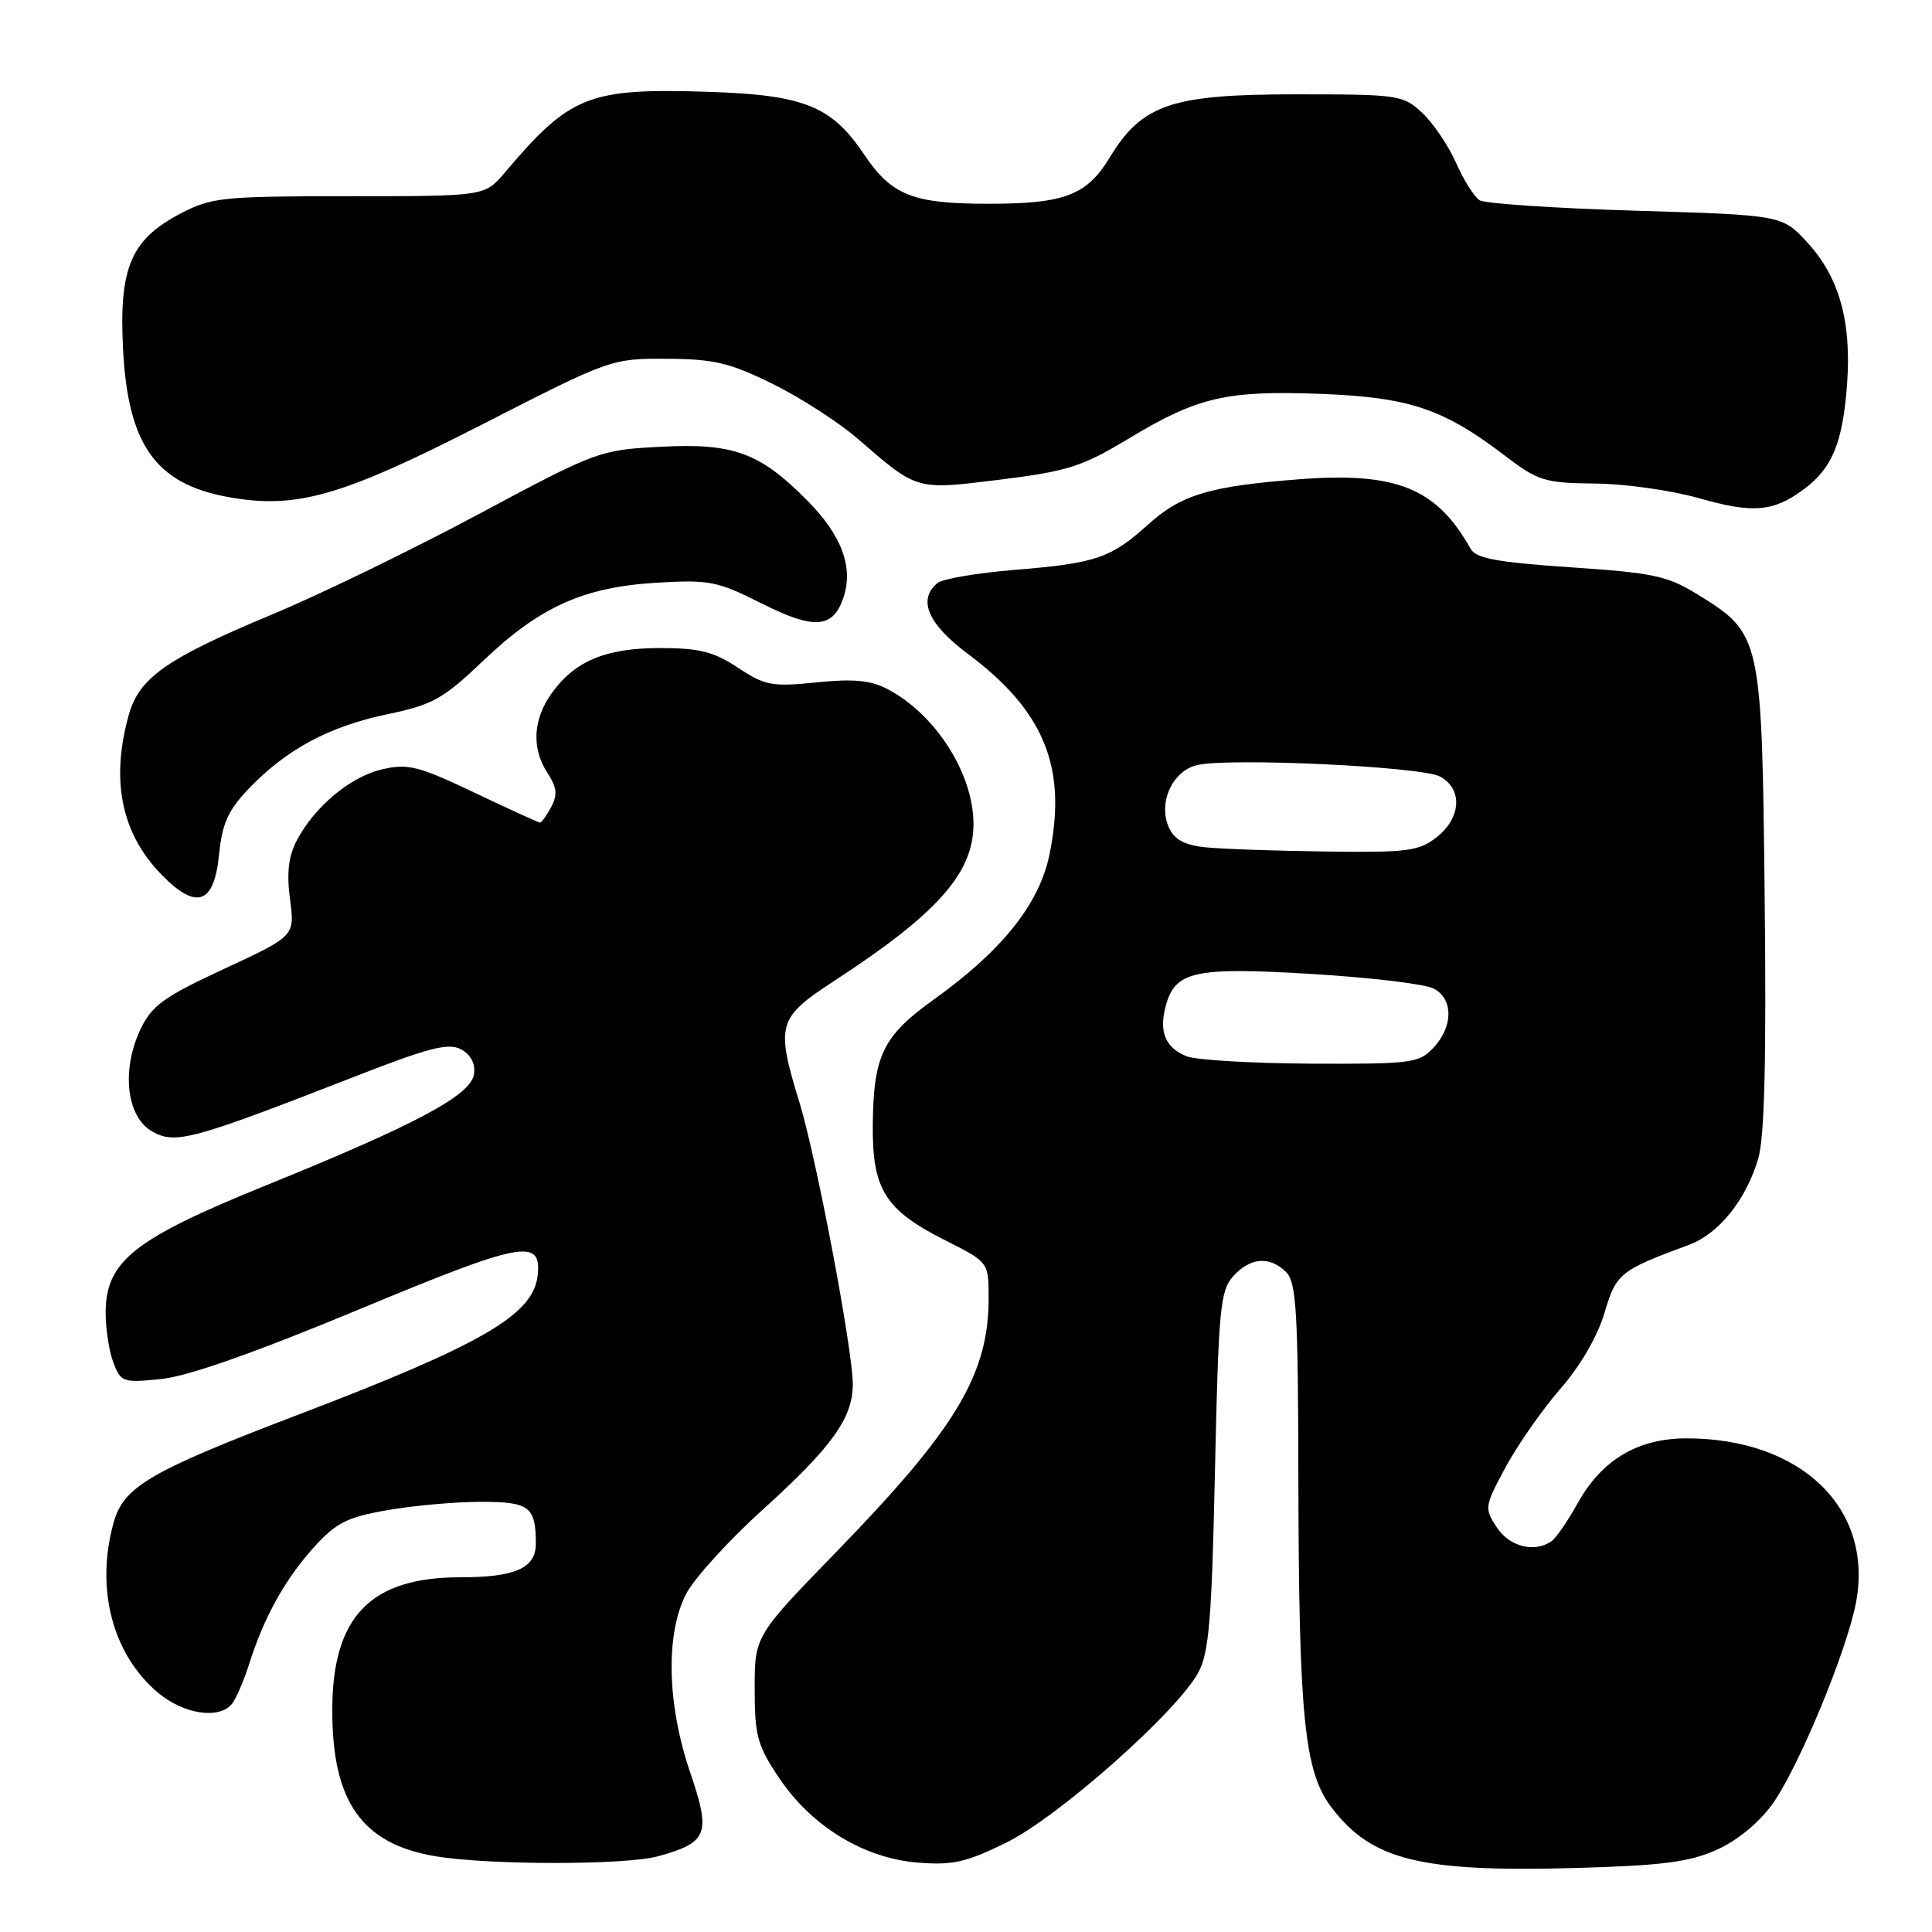 <?xml version="1.0" encoding="UTF-8" standalone="no"?>
<!DOCTYPE svg PUBLIC "-//W3C//DTD SVG 1.1//EN" "http://www.w3.org/Graphics/SVG/1.1/DTD/svg11.dtd" >
<svg xmlns="http://www.w3.org/2000/svg" xmlns:xlink="http://www.w3.org/1999/xlink" version="1.1" viewBox="0 0 256 256">
 <g >
 <path fill="currentColor"
d=" M 227.38 245.15 C 230.12 243.95 233.02 241.58 234.83 239.08 C 238.26 234.34 244.74 218.73 245.94 212.29 C 248.26 199.85 238.65 190.58 223.44 190.59 C 217.00 190.60 212.23 193.45 209.04 199.20 C 207.72 201.57 206.17 203.83 205.57 204.23 C 203.31 205.79 200.01 204.94 198.33 202.38 C 196.66 199.84 196.70 199.60 199.54 194.34 C 201.15 191.37 204.41 186.72 206.77 184.01 C 209.38 181.03 211.68 177.07 212.59 174.00 C 214.16 168.71 214.61 168.35 223.81 164.94 C 227.77 163.47 231.37 158.98 232.98 153.50 C 233.81 150.70 234.06 140.39 233.83 119.00 C 233.45 84.25 233.40 83.99 224.93 78.76 C 220.97 76.31 219.05 75.90 208.11 75.17 C 198.39 74.51 195.57 73.99 194.86 72.72 C 190.36 64.67 185.03 62.51 172.10 63.51 C 160.27 64.42 156.50 65.55 152.12 69.51 C 147.20 73.96 145.19 74.64 134.47 75.51 C 129.54 75.91 124.94 76.69 124.25 77.24 C 121.55 79.41 122.92 82.66 128.21 86.61 C 138.40 94.22 141.44 101.72 139.05 113.28 C 137.68 119.84 132.77 125.97 123.66 132.50 C 117.00 137.27 115.73 139.88 115.65 149.04 C 115.57 157.63 117.27 160.33 125.29 164.37 C 131.00 167.25 131.00 167.25 131.00 172.00 C 131.00 182.12 126.70 189.29 110.82 205.63 C 100.00 216.77 100.00 216.77 100.00 223.77 C 100.00 230.01 100.35 231.30 103.25 235.61 C 107.55 242.00 114.43 246.21 121.57 246.80 C 126.22 247.18 128.00 246.78 133.35 244.15 C 140.25 240.75 155.92 226.87 158.78 221.62 C 160.20 219.02 160.57 214.56 160.99 194.85 C 161.46 173.43 161.68 171.01 163.41 169.10 C 165.67 166.60 168.26 166.41 170.43 168.57 C 171.77 169.92 172.01 173.85 172.04 195.82 C 172.10 227.58 172.82 234.77 176.44 239.51 C 181.76 246.49 188.18 248.08 208.70 247.52 C 220.09 247.21 223.80 246.74 227.38 245.15 Z  M 87.22 245.96 C 93.81 244.13 94.23 243.02 91.44 234.82 C 88.38 225.82 88.17 216.53 90.91 211.21 C 91.96 209.17 96.51 204.16 101.03 200.07 C 110.25 191.73 112.99 187.92 113.00 183.41 C 113.00 178.88 108.20 153.52 105.95 146.14 C 102.76 135.75 103.01 134.88 110.56 129.96 C 124.21 121.06 128.98 115.70 128.99 109.22 C 129.01 102.53 123.97 94.63 117.57 91.29 C 115.36 90.14 113.05 89.92 108.18 90.42 C 102.31 91.02 101.37 90.85 97.79 88.48 C 94.59 86.36 92.67 85.87 87.50 85.87 C 80.24 85.87 76.15 87.58 73.08 91.89 C 70.60 95.37 70.42 99.18 72.57 102.47 C 73.79 104.33 73.89 105.33 73.04 106.93 C 72.43 108.07 71.76 109.00 71.56 109.00 C 71.36 109.00 67.44 107.21 62.85 105.02 C 55.44 101.50 54.06 101.15 50.64 101.94 C 46.40 102.93 41.67 106.88 39.30 111.41 C 38.22 113.48 37.97 115.72 38.43 119.17 C 39.07 124.03 39.07 124.03 29.72 128.37 C 21.70 132.09 20.11 133.24 18.62 136.38 C 16.04 141.82 16.76 148.02 20.19 149.94 C 23.27 151.66 25.45 151.06 47.27 142.55 C 56.85 138.81 59.42 138.16 61.08 139.04 C 62.38 139.74 63.01 140.93 62.81 142.32 C 62.41 145.12 55.26 148.95 35.24 157.07 C 17.72 164.17 14.00 167.13 14.00 173.97 C 14.00 176.11 14.46 179.09 15.03 180.57 C 16.01 183.15 16.30 183.25 21.41 182.72 C 24.92 182.36 33.91 179.19 47.61 173.49 C 69.31 164.46 71.83 163.99 71.23 169.09 C 70.62 174.24 63.80 178.19 39.50 187.46 C 19.82 194.97 16.38 196.99 15.05 201.77 C 12.62 210.50 14.90 219.21 20.93 224.29 C 24.35 227.16 29.07 227.86 30.75 225.75 C 31.29 225.06 32.31 222.70 33.01 220.50 C 34.96 214.32 37.76 209.27 41.57 205.05 C 44.55 201.76 45.98 201.03 51.36 200.10 C 54.83 199.49 60.39 199.00 63.72 199.00 C 70.17 199.00 71.00 199.64 71.00 204.55 C 71.00 207.79 68.28 209.00 60.97 209.00 C 49.10 209.00 44.06 214.20 44.03 226.50 C 43.99 238.72 47.93 244.32 57.69 245.96 C 64.77 247.15 82.93 247.15 87.22 245.96 Z  M 29.02 113.28 C 29.45 109.07 30.22 107.36 33.02 104.44 C 38.01 99.26 43.60 96.26 51.33 94.64 C 57.35 93.38 58.72 92.61 64.01 87.57 C 71.54 80.39 77.32 77.79 87.05 77.21 C 93.99 76.80 95.09 77.02 100.86 79.93 C 107.86 83.46 110.36 83.30 111.75 79.21 C 113.12 75.17 111.55 70.95 106.95 66.30 C 100.67 59.96 97.18 58.69 87.50 59.20 C 79.44 59.62 79.04 59.77 63.40 68.14 C 54.66 72.82 42.33 78.81 36.00 81.44 C 22.05 87.26 18.42 89.81 17.05 94.77 C 14.66 103.38 16.07 110.37 21.30 115.79 C 25.99 120.65 28.36 119.88 29.02 113.28 Z  M 238.99 64.85 C 242.77 62.06 244.16 58.70 244.74 51.00 C 245.36 42.65 243.73 36.77 239.52 32.17 C 236.15 28.50 236.15 28.50 216.75 27.92 C 206.09 27.60 196.77 26.98 196.06 26.54 C 195.35 26.10 193.95 23.88 192.94 21.59 C 191.93 19.31 189.92 16.33 188.47 14.97 C 185.92 12.58 185.36 12.50 171.67 12.50 C 155.20 12.50 151.33 13.82 147.03 20.89 C 143.99 25.88 141.06 27.00 131.00 27.00 C 120.94 27.00 118.14 25.89 114.50 20.47 C 110.19 14.05 106.56 12.58 93.92 12.17 C 77.96 11.66 75.58 12.60 66.87 22.89 C 64.23 26.00 64.23 26.00 46.27 26.00 C 29.47 26.00 28.03 26.15 23.91 28.30 C 17.35 31.74 15.76 35.46 16.30 46.19 C 16.94 58.89 20.59 64.08 30.13 65.84 C 39.19 67.51 45.15 65.82 63.74 56.32 C 80.88 47.55 81.02 47.50 88.34 47.54 C 94.60 47.57 96.71 48.07 102.38 50.87 C 106.05 52.67 111.13 55.95 113.67 58.15 C 121.63 65.04 121.29 64.94 132.56 63.55 C 141.46 62.44 143.41 61.82 149.53 58.13 C 158.69 52.60 162.48 51.72 174.99 52.19 C 186.74 52.64 191.24 54.15 199.38 60.36 C 203.81 63.74 204.66 64.00 211.33 64.07 C 215.27 64.10 221.43 64.97 225.00 65.98 C 232.29 68.06 234.94 67.84 238.99 64.85 Z  M 157.23 139.96 C 154.47 138.85 153.58 136.82 154.41 133.51 C 155.62 128.68 158.09 128.11 173.73 129.05 C 181.55 129.52 188.87 130.39 189.98 130.99 C 192.58 132.38 192.57 136.01 189.96 138.81 C 188.04 140.87 187.08 141.00 173.71 140.94 C 165.89 140.90 158.48 140.46 157.23 139.96 Z  M 159.70 112.27 C 156.98 111.99 155.61 111.25 154.89 109.66 C 153.42 106.43 155.30 102.21 158.57 101.39 C 162.66 100.37 188.31 101.56 190.80 102.89 C 193.84 104.52 193.63 108.36 190.37 110.93 C 188.00 112.79 186.50 112.98 175.62 112.83 C 168.95 112.74 161.79 112.49 159.70 112.27 Z "/>
</g>
</svg>